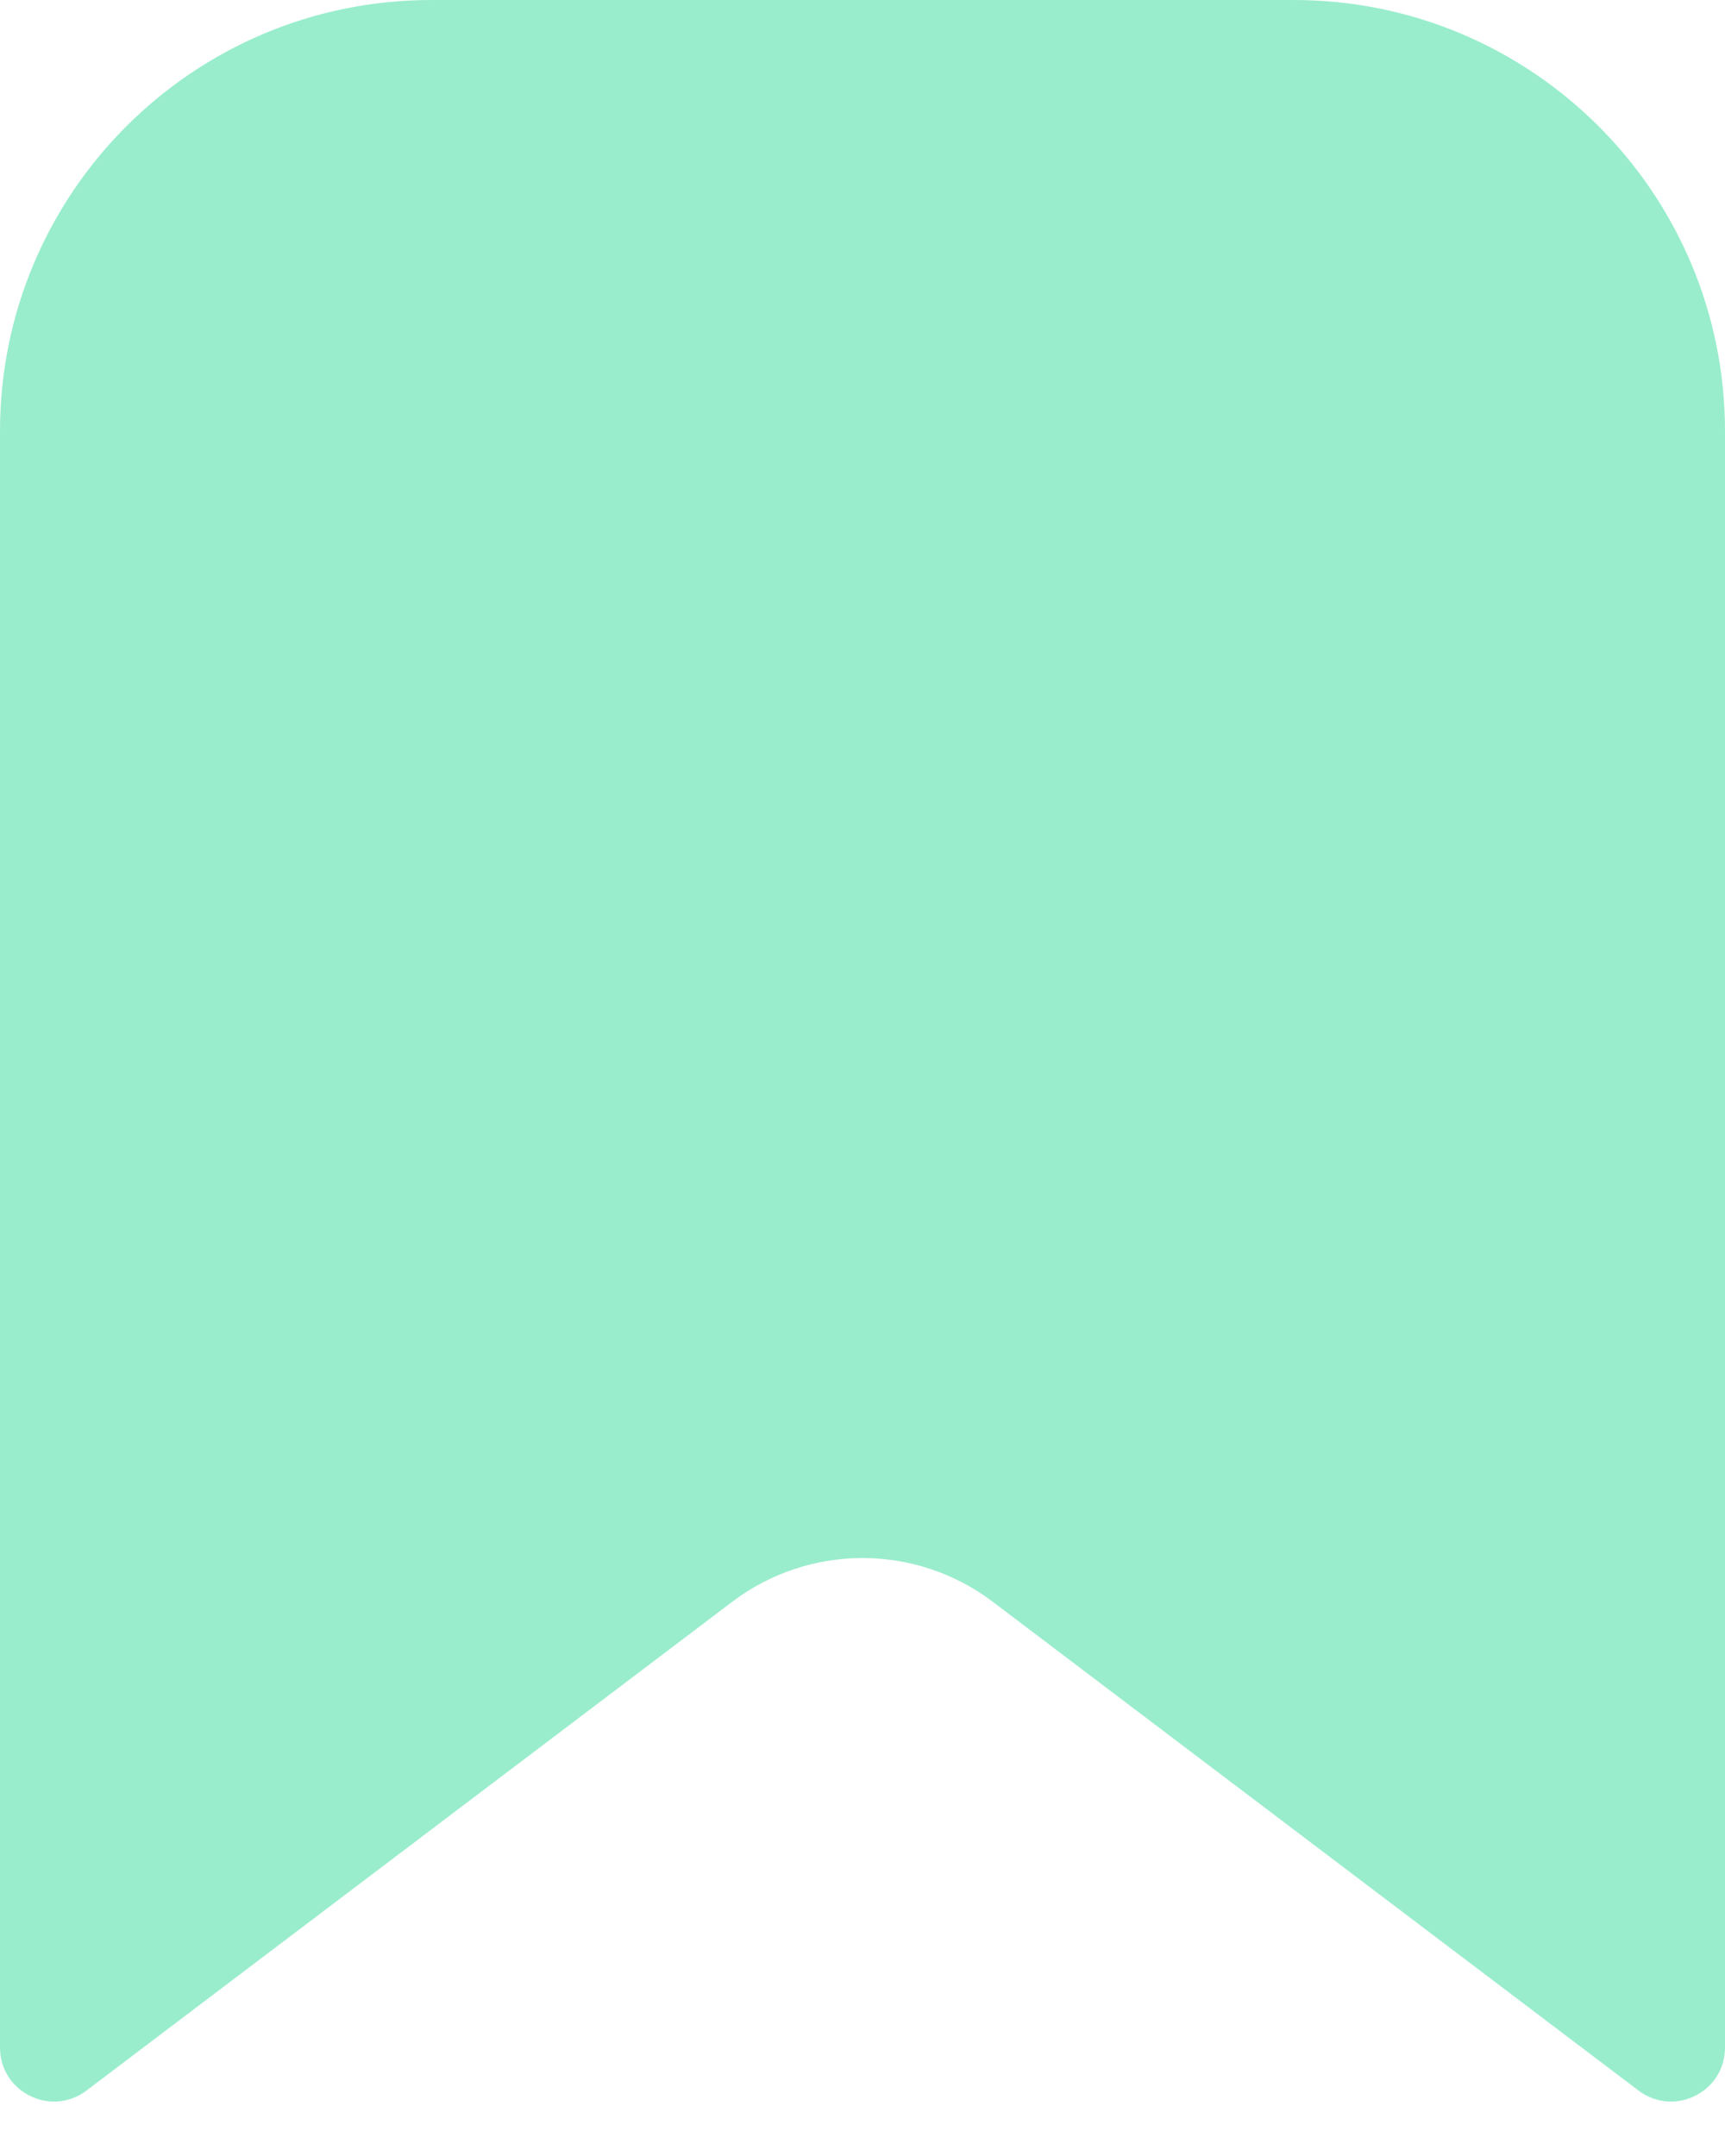 <svg width="16" height="20" viewBox="0 0 16 20" fill="none" xmlns="http://www.w3.org/2000/svg">
<path d="M9.207 14.858L15.198 19.393C15.528 19.642 16 19.407 16 18.994V4C16 1.791 14.209 0 12 0H4C1.791 0 0 1.791 0 4V18.994C0 19.407 0.472 19.642 0.802 19.393L6.793 14.858C7.507 14.318 8.493 14.318 9.207 14.858Z" fill="#00D282" fill-opacity="0.4"/>
</svg>
